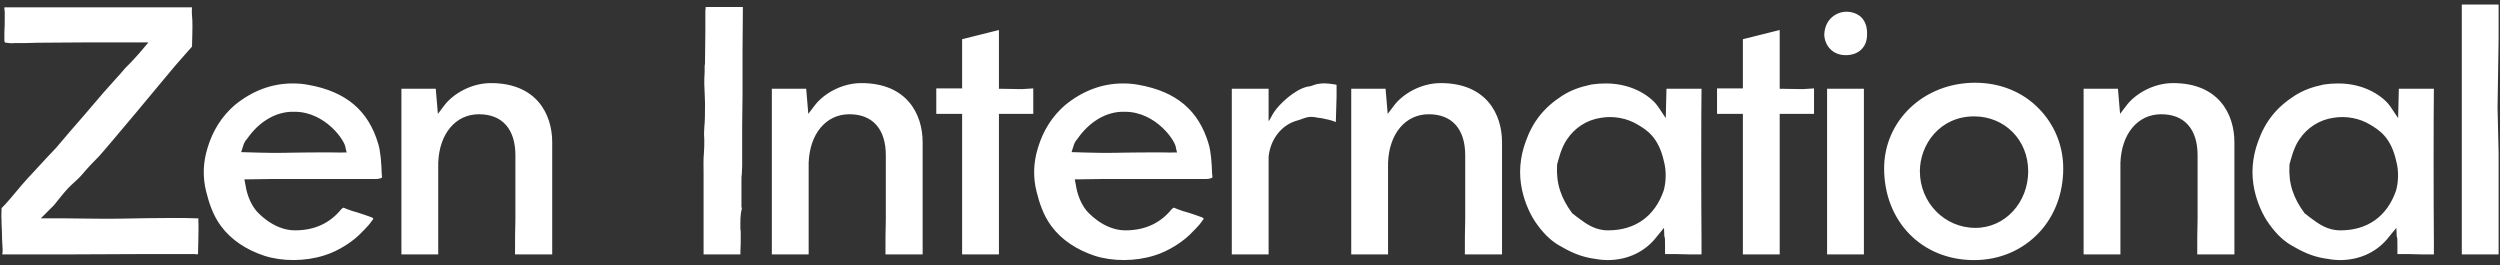 <svg width="452" height="48" viewBox="0 0 452 48" fill="none" xmlns="http://www.w3.org/2000/svg">
<rect x="0" y="0" width="452" height="48" fill="#333333" stroke="none"/>
<path d="M35.864 39.856C35.928 41.2 35.864 41.968 35.864 43.184C35.864 44.08 35.8 44.976 35.8 45.936C35.672 46 35.48 46 35.224 45.936C35.096 45.936 34.968 45.936 34.904 45.936C33.432 45.936 31.896 45.936 30.424 45.936C28.824 45.936 27.288 45.936 25.688 45.936C20.888 45.936 16.152 46 11.352 46H4.312C3.992 46 3.672 46 3.288 46H0.408C0.408 45.936 0.408 45.808 0.472 45.616C0.472 45.424 0.472 45.232 0.472 45.04C0.408 43.952 0.344 42.864 0.344 41.776C0.344 41.328 0.28 40.88 0.28 40.432C0.28 40.24 0.28 40.048 0.28 39.856C0.216 39.344 0.28 38.128 0.28 37.68C0.28 37.616 0.472 37.424 0.92 36.976C1.624 36.208 2.264 35.44 2.904 34.672C3.544 33.904 4.184 33.136 4.888 32.368C5.464 31.792 5.976 31.152 6.552 30.576C7.704 29.296 8.92 28.016 10.136 26.736C11.8 24.752 13.528 22.768 15.256 20.784C16.344 19.504 17.496 18.16 18.648 16.816C19.352 16.048 20.056 15.216 20.76 14.448C21.4 13.744 22.04 13.04 22.68 12.272C22.936 12.016 23.256 11.696 23.576 11.376C24.088 10.8 24.664 10.224 25.048 9.776L26.84 7.664C26.84 7.664 23.192 7.664 22.488 7.664C22.36 7.664 22.296 7.664 22.232 7.664C21.208 7.664 20.184 7.664 19.16 7.664C18.072 7.664 16.92 7.664 15.832 7.664C12.76 7.664 9.688 7.728 6.744 7.728C5.336 7.792 3.928 7.792 2.584 7.792C2.072 7.856 1.624 7.792 1.176 7.728C0.856 7.728 0.856 7.664 0.792 7.344V7.28C0.792 6.768 0.792 6.256 0.792 5.808C0.856 4.784 0.856 4.4 0.856 3.312C0.856 2.928 0.856 2.48 0.856 2.096C0.792 1.84 0.792 1.584 0.792 1.328H34.648C34.712 1.328 34.712 1.328 34.712 1.328C34.648 2.16 34.712 2.928 34.776 3.696C34.84 4.592 34.712 8.432 34.712 8.432C33.816 9.456 31.576 11.952 30.808 12.912C30.36 13.488 19.032 27.056 17.944 28.208C16.856 29.296 15.768 30.448 14.808 31.6C14.168 32.368 13.08 33.2 12.248 34.096C11.352 35.056 10.456 36.272 9.752 37.104C9.56 37.296 7.384 39.472 7.384 39.472C7.384 39.472 11.032 39.472 11.288 39.472C14.36 39.472 18.264 39.6 21.592 39.536C24.92 39.472 28.312 39.408 31.384 39.408C32.6 39.408 33.944 39.408 35.416 39.472C35.672 39.472 35.8 39.472 35.864 39.472C35.864 39.536 35.864 39.664 35.864 39.856ZM69.013 31.344C69.013 31.6 69.078 31.856 69.078 32.112C68.566 32.368 68.118 32.368 67.541 32.368C67.413 32.368 67.35 32.368 67.285 32.368H59.669C56.15 32.368 52.694 32.368 48.789 32.368C47.702 32.368 44.181 32.432 44.181 32.432L44.373 33.392C44.63 35.12 45.27 36.784 46.294 38.064C46.294 38.064 49.237 41.648 53.334 41.648C57.109 41.648 59.797 40.176 61.718 37.808C62.166 37.36 62.166 37.616 62.742 37.808C63.382 38.064 64.022 38.256 64.725 38.448C65.493 38.704 66.326 38.96 67.157 39.28C67.413 39.408 67.478 39.472 67.478 39.472C67.478 39.536 67.478 39.664 67.285 39.856C66.901 40.432 66.454 40.944 65.942 41.456L65.621 41.776C63.958 43.632 61.142 45.424 58.581 46.192C55.126 47.28 51.029 47.28 47.83 46.256C44.502 45.168 41.749 43.312 39.958 40.88C38.486 38.896 37.782 36.656 37.27 34.608C36.63 32.048 36.694 29.424 37.526 26.736C38.486 23.536 40.15 20.976 42.453 18.992C45.59 16.432 49.109 15.088 52.886 15.088C53.846 15.088 54.806 15.152 55.766 15.344C62.55 16.56 66.582 19.952 68.374 25.968C68.822 27.44 68.95 29.488 69.013 31.344ZM61.91 27.568H62.678L62.486 26.8C62.486 25.52 58.837 20.208 53.27 20.208C49.813 20.08 46.742 22.128 44.694 25.072C44.502 25.328 44.309 25.456 44.053 26.096L43.605 27.504C43.605 27.504 49.237 27.696 51.029 27.632C51.157 27.632 51.285 27.632 51.349 27.632C51.925 27.632 53.718 27.568 55.638 27.568C60.95 27.504 61.718 27.632 61.91 27.568ZM88.768 15.024C96.96 15.024 99.84 20.592 99.84 25.712V46H93.12V45.808C93.12 43.504 93.12 41.648 93.184 39.664V35.248C93.184 34.736 93.184 34.288 93.184 33.648V32.432C93.184 31.728 93.184 31.344 93.184 30C93.184 29.872 93.184 29.424 93.184 28.976C93.184 28.592 93.184 28.144 93.184 28.08C93.184 23.344 90.816 20.656 86.592 20.656C82.368 20.656 79.424 24.176 79.232 29.424V46H72.576V16.048H78.784L79.168 20.592L80.384 18.992C81.92 17.008 85.12 15.024 88.768 15.024ZM127.592 1.264H134.312C134.312 1.328 134.312 1.392 134.312 1.52V1.584C134.312 4.144 134.248 6.768 134.248 9.392C134.248 12.016 134.248 14.576 134.248 17.2C134.248 18.992 134.184 20.784 134.184 22.576C134.184 25.072 134.184 27.504 134.184 30C134.184 30.448 134.12 30.96 134.12 31.472C134.056 31.792 134.056 32.112 134.056 32.432C134.056 32.752 134.056 33.008 134.056 33.328V33.584C134.056 33.904 134.056 34.16 134.056 34.48C134.056 34.864 134.056 35.248 134.056 35.696C134.056 35.888 134.056 36.08 134.056 36.272C134.056 36.528 134.056 36.784 134.056 36.976C134.056 37.168 134.056 37.296 134.056 37.424C134.12 37.552 134.12 37.68 134.12 37.744C133.8 38.96 133.864 40.176 133.864 41.328C133.928 41.648 133.928 42.096 133.928 42.416C133.928 43.44 133.928 44.464 133.864 45.552C133.864 45.68 133.864 45.872 133.864 46H127.208C127.208 46 127.208 46 127.208 45.936C127.208 43.44 127.208 40.816 127.208 38.32C127.208 36.656 127.208 34.928 127.208 33.264C127.208 32.624 127.208 32.048 127.208 31.408C127.208 30.192 127.144 28.848 127.272 27.632C127.336 26.8 127.336 26.032 127.336 25.328C127.272 24.56 127.272 23.792 127.336 23.088C127.464 21.808 127.464 20.528 127.464 19.248C127.464 18.992 127.464 18.736 127.464 18.48C127.464 17.904 127.4 17.328 127.4 16.752C127.4 16.24 127.336 15.728 127.336 15.216C127.336 14.512 127.336 13.744 127.4 13.04C127.4 12.656 127.4 12.272 127.4 11.888C127.464 11.696 127.464 11.504 127.464 11.312C127.464 10.864 127.528 6.128 127.528 5.552C127.528 4.4 127.528 3.184 127.528 2.032L127.592 1.264ZM155.741 15.024C163.933 15.024 166.813 20.592 166.813 25.712V46H160.093V45.808C160.093 43.504 160.093 41.648 160.157 39.664V35.248C160.157 34.736 160.157 34.288 160.157 33.648V32.432C160.157 31.728 160.157 31.344 160.157 30C160.157 29.872 160.157 29.424 160.157 28.976C160.157 28.592 160.157 28.144 160.157 28.08C160.157 23.344 157.789 20.656 153.565 20.656C149.341 20.656 146.397 24.176 146.205 29.424V46H139.549V16.048H145.757L146.141 20.592L147.357 18.992C148.893 17.008 152.093 15.024 155.741 15.024ZM184.767 16.112L186.815 15.984V20.592H180.607V46H173.951V20.592H169.279V15.984H173.951V7.088L180.607 5.424V16.048L184.767 16.112ZM219.146 31.344C219.146 31.6 219.21 31.856 219.21 32.112C218.698 32.368 218.25 32.368 217.674 32.368C217.546 32.368 217.482 32.368 217.418 32.368H209.802C206.282 32.368 202.826 32.368 198.922 32.368C197.834 32.368 194.314 32.432 194.314 32.432L194.506 33.392C194.762 35.12 195.402 36.784 196.426 38.064C196.426 38.064 199.37 41.648 203.466 41.648C207.242 41.648 209.93 40.176 211.85 37.808C212.298 37.36 212.298 37.616 212.874 37.808C213.514 38.064 214.154 38.256 214.858 38.448C215.626 38.704 216.458 38.96 217.29 39.28C217.546 39.408 217.61 39.472 217.61 39.472C217.61 39.536 217.61 39.664 217.418 39.856C217.034 40.432 216.586 40.944 216.074 41.456L215.754 41.776C214.09 43.632 211.274 45.424 208.714 46.192C205.258 47.28 201.162 47.28 197.962 46.256C194.634 45.168 191.882 43.312 190.09 40.88C188.618 38.896 187.914 36.656 187.402 34.608C186.762 32.048 186.826 29.424 187.658 26.736C188.618 23.536 190.282 20.976 192.586 18.992C195.722 16.432 199.242 15.088 203.018 15.088C203.978 15.088 204.938 15.152 205.898 15.344C212.682 16.56 216.714 19.952 218.506 25.968C218.954 27.44 219.082 29.488 219.146 31.344ZM212.042 27.568H212.81L212.618 26.8C212.618 25.52 208.97 20.208 203.402 20.208C199.946 20.08 196.874 22.128 194.826 25.072C194.634 25.328 194.442 25.456 194.186 26.096L193.738 27.504C193.738 27.504 199.37 27.696 201.162 27.632C201.29 27.632 201.418 27.632 201.482 27.632C202.058 27.632 203.85 27.568 205.77 27.568C211.082 27.504 211.85 27.632 212.042 27.568ZM241.652 15.984V16.112V17.456C241.588 18.928 241.588 20.336 241.524 21.872C241.524 21.936 241.524 22 241.524 22.064C240.628 21.68 239.732 21.552 238.9 21.36C238.708 21.36 238.516 21.296 238.324 21.296C236.916 20.976 236.34 21.168 235.444 21.488C235.188 21.616 234.868 21.68 234.484 21.808C231.732 22.576 229.684 25.136 229.364 28.336C229.364 28.4 229.364 28.4 229.364 28.4V46H222.708V16.048H229.364V21.808C229.364 22.192 230.068 20.592 230.388 20.208C231.284 18.864 234.036 16.176 236.404 15.664C236.98 15.6 237.3 15.472 237.62 15.344C238.004 15.216 238.26 15.152 238.964 15.088C239.604 15.024 240.692 15.152 241.396 15.28C241.524 15.28 241.588 15.344 241.652 15.344C241.652 15.472 241.652 15.728 241.652 15.92C241.652 15.92 241.652 15.92 241.652 15.984ZM260.495 15.024C268.687 15.024 271.567 20.592 271.567 25.712V46H264.847V45.808C264.847 43.504 264.847 41.648 264.911 39.664V35.248C264.911 34.736 264.911 34.288 264.911 33.648V32.432C264.911 31.728 264.911 31.344 264.911 30C264.911 29.872 264.911 29.424 264.911 28.976C264.911 28.592 264.911 28.144 264.911 28.08C264.911 23.344 262.543 20.656 258.319 20.656C254.095 20.656 251.151 24.176 250.959 29.424V46H244.303V16.048H250.511L250.895 20.592L252.111 18.992C253.647 17.008 256.847 15.024 260.495 15.024ZM307.634 43.504C307.634 44.528 307.634 45.424 307.634 46C306.162 46 304.498 46 302.962 45.936C302.258 45.936 301.618 45.936 301.042 45.936C301.042 45.552 301.042 44.976 301.042 44.656C301.042 43.184 301.042 42.992 300.914 42.736L300.85 41.2L299.634 42.672C297.522 45.488 294.322 47.024 290.61 47.024C289.906 47.024 289.586 46.96 288.946 46.896C288.754 46.832 288.498 46.832 288.178 46.768C286.322 46.512 284.466 45.872 282.29 44.592C280.69 43.76 279.282 42.48 277.938 40.624C276.658 38.896 275.698 36.656 275.186 34.352C274.546 31.408 274.802 28.464 275.826 25.648C277.106 22 279.154 19.44 282.418 17.328C284.018 16.304 285.618 15.728 287.73 15.28C288.562 15.152 289.458 15.088 290.354 15.088C295.602 15.088 298.802 17.84 299.762 19.248L301.17 21.36L301.298 16.048H307.634C307.57 20.336 307.57 36.464 307.634 43.504ZM300.786 34.48C301.234 32.944 301.298 30.832 300.85 29.232C299.89 24.752 297.65 23.472 296.178 22.576C294.194 21.36 291.762 20.912 289.458 21.296C286.898 21.68 284.722 23.088 283.314 25.2C282.226 26.736 281.714 29.104 281.522 29.744V29.872C281.33 33.2 282.226 35.824 284.274 38.576L284.338 38.64L284.466 38.704C284.722 38.96 285.042 39.152 285.362 39.408C286.834 40.496 288.37 41.648 290.738 41.648C295.666 41.648 299.186 39.088 300.786 34.48ZM325.929 16.112L327.977 15.984V20.592H321.769V46H315.113V20.592H310.441V15.984H315.113V7.088L321.769 5.424V16.048L325.929 16.112ZM336.033 2.736C336.737 3.184 337.633 4.208 337.569 6.192C337.569 8.88 335.649 9.904 333.985 9.968C331.233 10.096 329.889 8.112 329.825 6.256C329.889 4.592 330.657 3.312 331.937 2.608C333.217 1.904 334.817 1.968 336.033 2.736ZM336.993 46H330.337V16.048H336.993V46ZM368.682 19.696C371.498 22.576 373.034 26.416 373.034 30.448C373.034 34.928 371.498 39.024 368.682 42.032C365.738 45.168 361.642 47.024 356.906 47.024C347.434 47.024 340.65 39.984 340.65 30.448C340.65 21.808 347.818 14.96 357.098 14.96C361.642 14.96 365.738 16.624 368.682 19.696ZM357.162 41.2C362.538 41.2 366.698 36.592 366.698 30.96C366.698 25.328 362.474 21.04 356.906 21.04C350.762 21.04 347.114 26.096 347.114 30.96C347.114 36.592 351.53 41.2 357.162 41.2ZM392.908 15.024C401.1 15.024 403.98 20.592 403.98 25.712V46H397.26V45.808C397.26 43.504 397.26 41.648 397.324 39.664V35.248C397.324 34.736 397.324 34.288 397.324 33.648V32.432C397.324 31.728 397.324 31.344 397.324 30C397.324 29.872 397.324 29.424 397.324 28.976C397.324 28.592 397.324 28.144 397.324 28.08C397.324 23.344 394.956 20.656 390.732 20.656C386.508 20.656 383.564 24.176 383.372 29.424V46H376.716V16.048H382.924L383.308 20.592L384.524 18.992C386.06 17.008 389.26 15.024 392.908 15.024ZM440.046 43.504C440.046 44.528 440.046 45.424 440.046 46C438.574 46 436.91 46 435.374 45.936C434.67 45.936 434.03 45.936 433.454 45.936C433.454 45.552 433.454 44.976 433.454 44.656C433.454 43.184 433.454 42.992 433.326 42.736L433.262 41.2L432.046 42.672C429.934 45.488 426.734 47.024 423.022 47.024C422.318 47.024 421.998 46.96 421.358 46.896C421.166 46.832 420.91 46.832 420.59 46.768C418.734 46.512 416.878 45.872 414.702 44.592C413.102 43.76 411.694 42.48 410.35 40.624C409.07 38.896 408.11 36.656 407.598 34.352C406.958 31.408 407.214 28.464 408.238 25.648C409.518 22 411.566 19.44 414.83 17.328C416.43 16.304 418.03 15.728 420.142 15.28C420.974 15.152 421.87 15.088 422.766 15.088C428.014 15.088 431.214 17.84 432.174 19.248L433.582 21.36L433.71 16.048H440.046C439.982 20.336 439.982 36.464 440.046 43.504ZM433.198 34.48C433.646 32.944 433.71 30.832 433.262 29.232C432.302 24.752 430.062 23.472 428.59 22.576C426.606 21.36 424.174 20.912 421.87 21.296C419.31 21.68 417.134 23.088 415.726 25.2C414.638 26.736 414.126 29.104 413.934 29.744V29.872C413.742 33.2 414.638 35.824 416.686 38.576L416.75 38.64L416.878 38.704C417.134 38.96 417.454 39.152 417.774 39.408C419.246 40.496 420.782 41.648 423.15 41.648C428.078 41.648 431.598 39.088 433.198 34.48ZM451.749 0.816V6.96L451.557 19.44L451.749 27.696V46H445.093V0.816H451.749Z" fill="white"/>
</svg>
